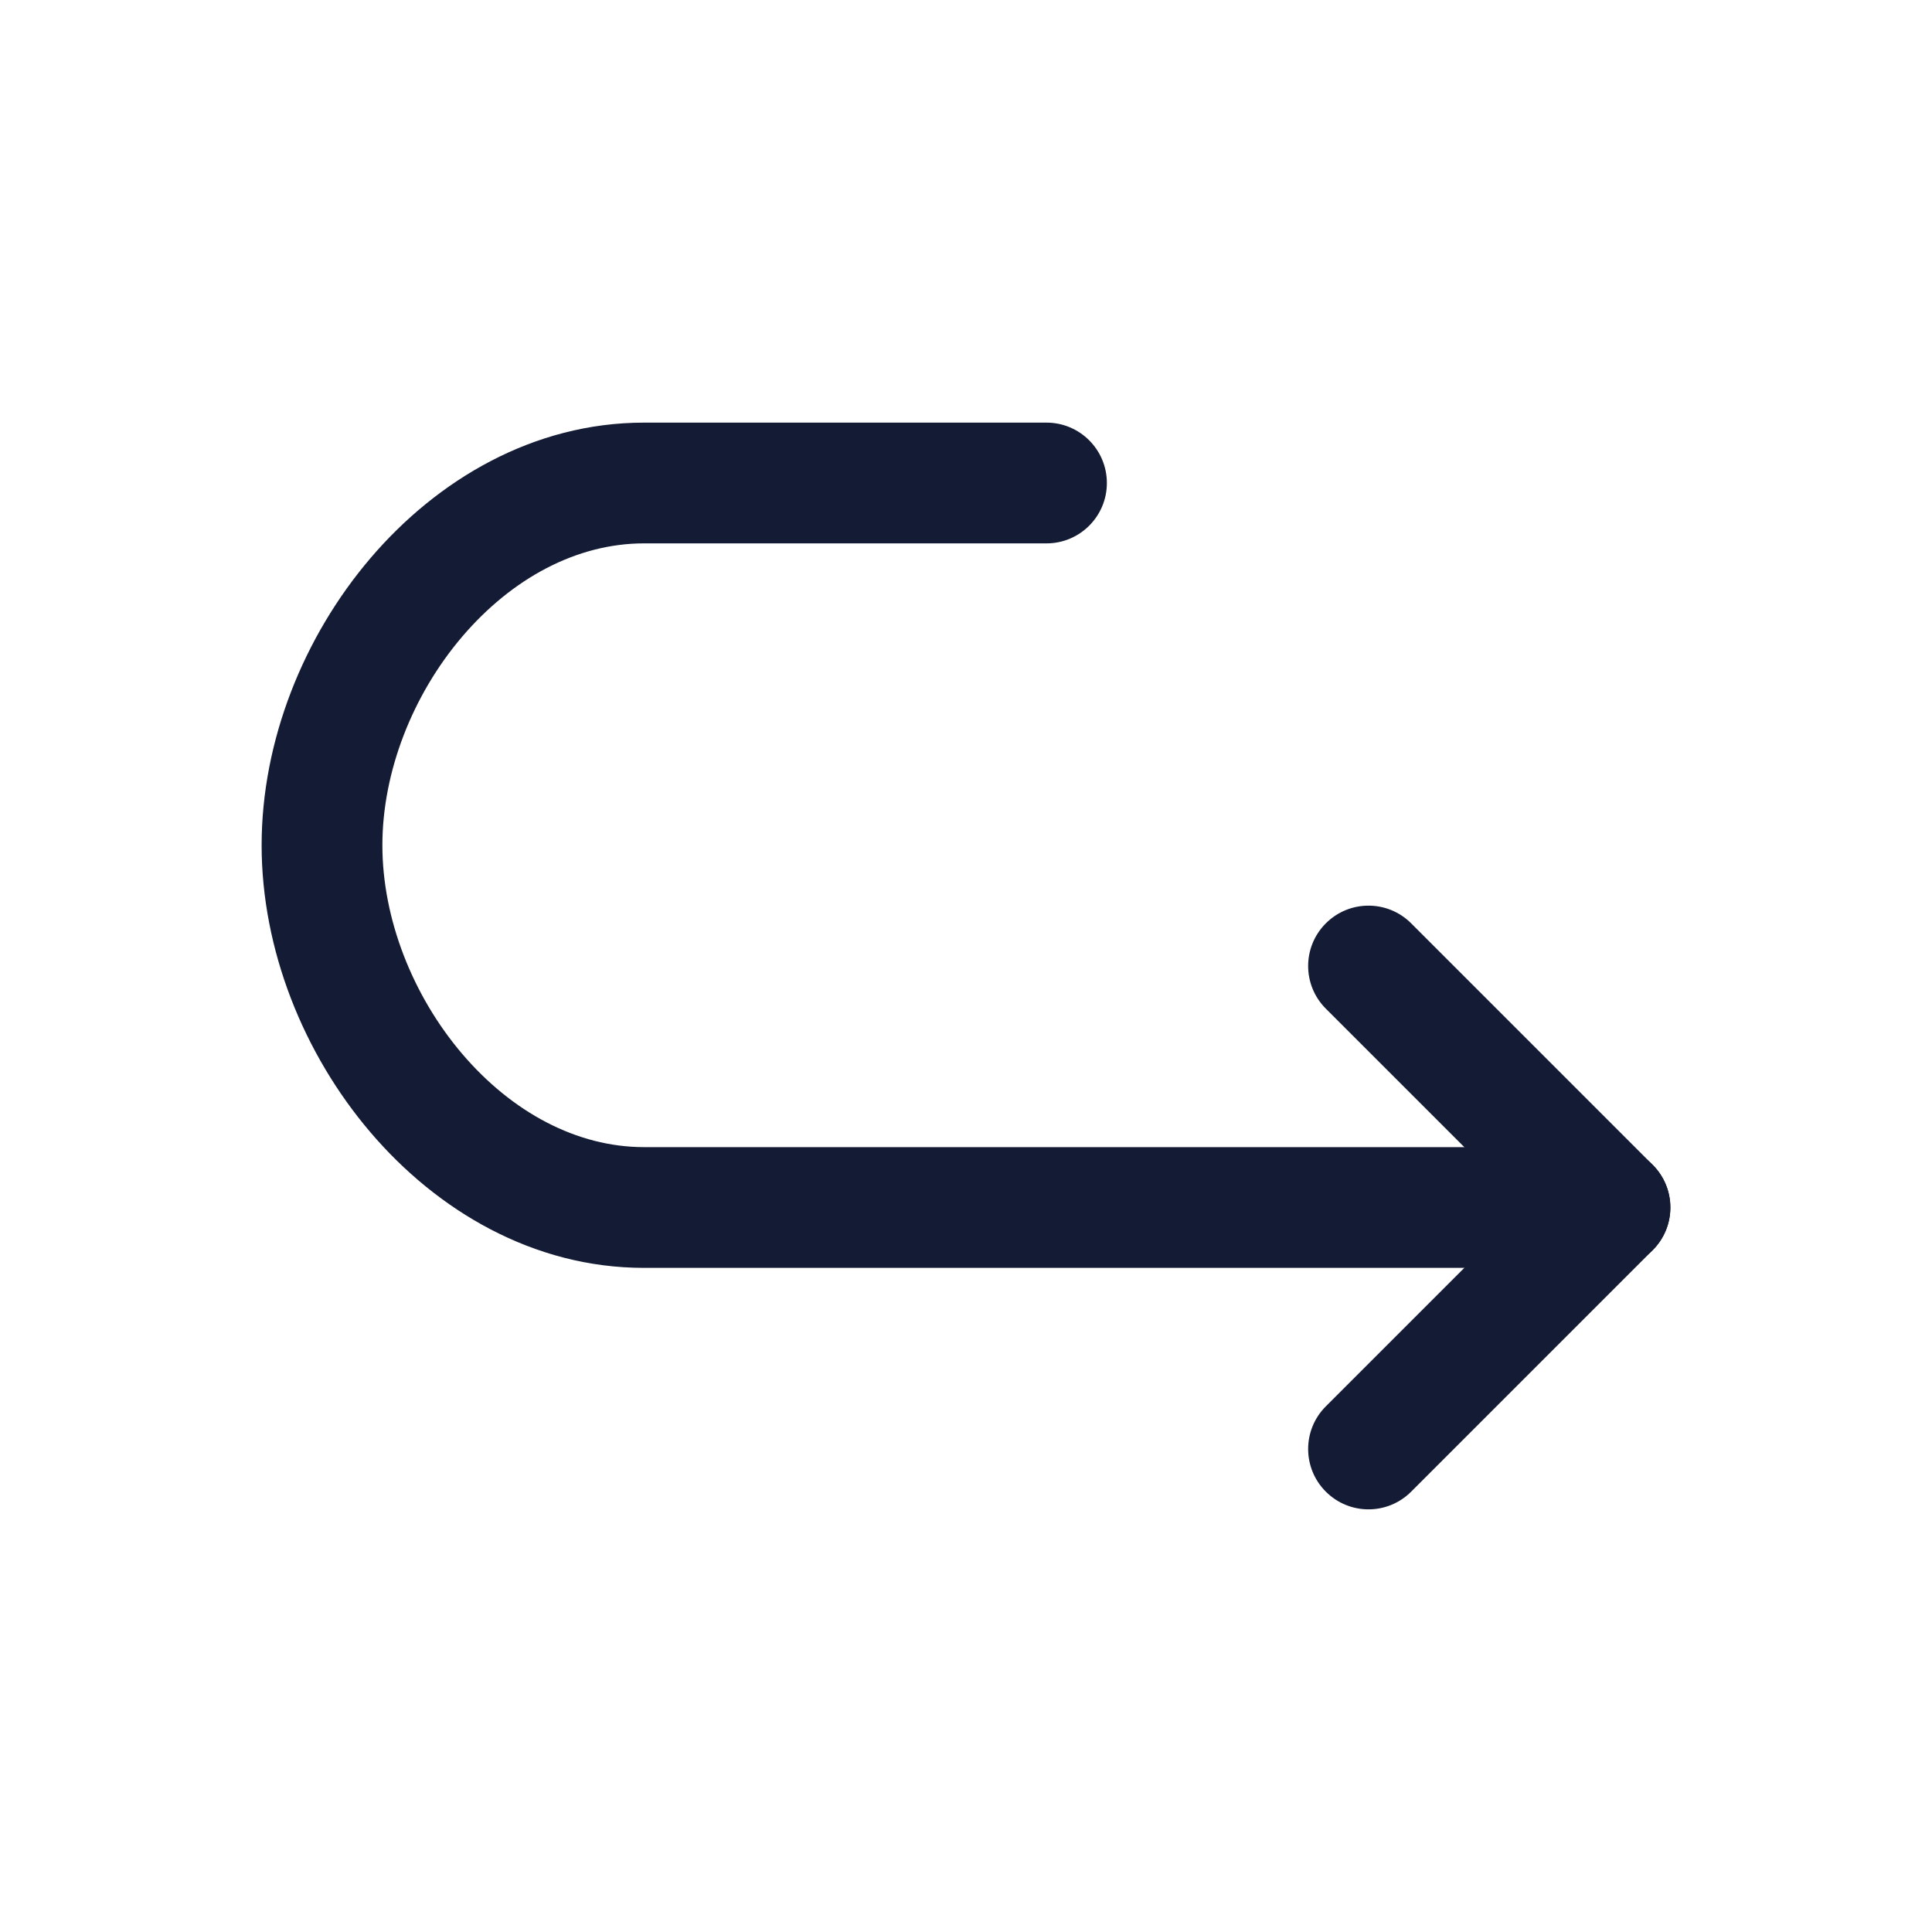 <svg width="24" height="24" viewBox="0 0 24 24" fill="none" xmlns="http://www.w3.org/2000/svg">
<path d="M20 15L20.53 15.53C20.823 15.237 20.823 14.763 20.53 14.47L20 15ZM17.53 11.47C17.237 11.177 16.763 11.177 16.47 11.47C16.177 11.763 16.177 12.237 16.47 12.53L17.53 11.47ZM16.47 17.47C16.177 17.763 16.177 18.237 16.47 18.53C16.763 18.823 17.237 18.823 17.53 18.53L16.47 17.47ZM16.47 12.53L19.47 15.53L20.53 14.47L17.53 11.47L16.47 12.53ZM19.47 14.47L16.47 17.47L17.53 18.53L20.53 15.53L19.47 14.47Z" fill="#141B34"/>
<path d="M13 6.75C13.414 6.75 13.75 6.414 13.75 6C13.75 5.586 13.414 5.25 13 5.25V6.75ZM20 15.75C20.414 15.75 20.75 15.414 20.75 15C20.75 14.586 20.414 14.25 20 14.25V15.75ZM13 5.25H8V6.75H13V5.25ZM8 14.25C7.165 14.25 6.36 13.816 5.742 13.092C5.124 12.367 4.75 11.411 4.75 10.5H3.25C3.25 11.798 3.772 13.093 4.601 14.065C5.431 15.039 6.626 15.75 8 15.75V14.25ZM8 5.25C6.626 5.25 5.431 5.961 4.601 6.935C3.772 7.907 3.25 9.202 3.25 10.5H4.75C4.75 9.589 5.124 8.633 5.742 7.908C6.36 7.184 7.165 6.75 8 6.75V5.25ZM8 15.75H20V14.25H8V15.75Z" fill="#141B34"/>
</svg>
